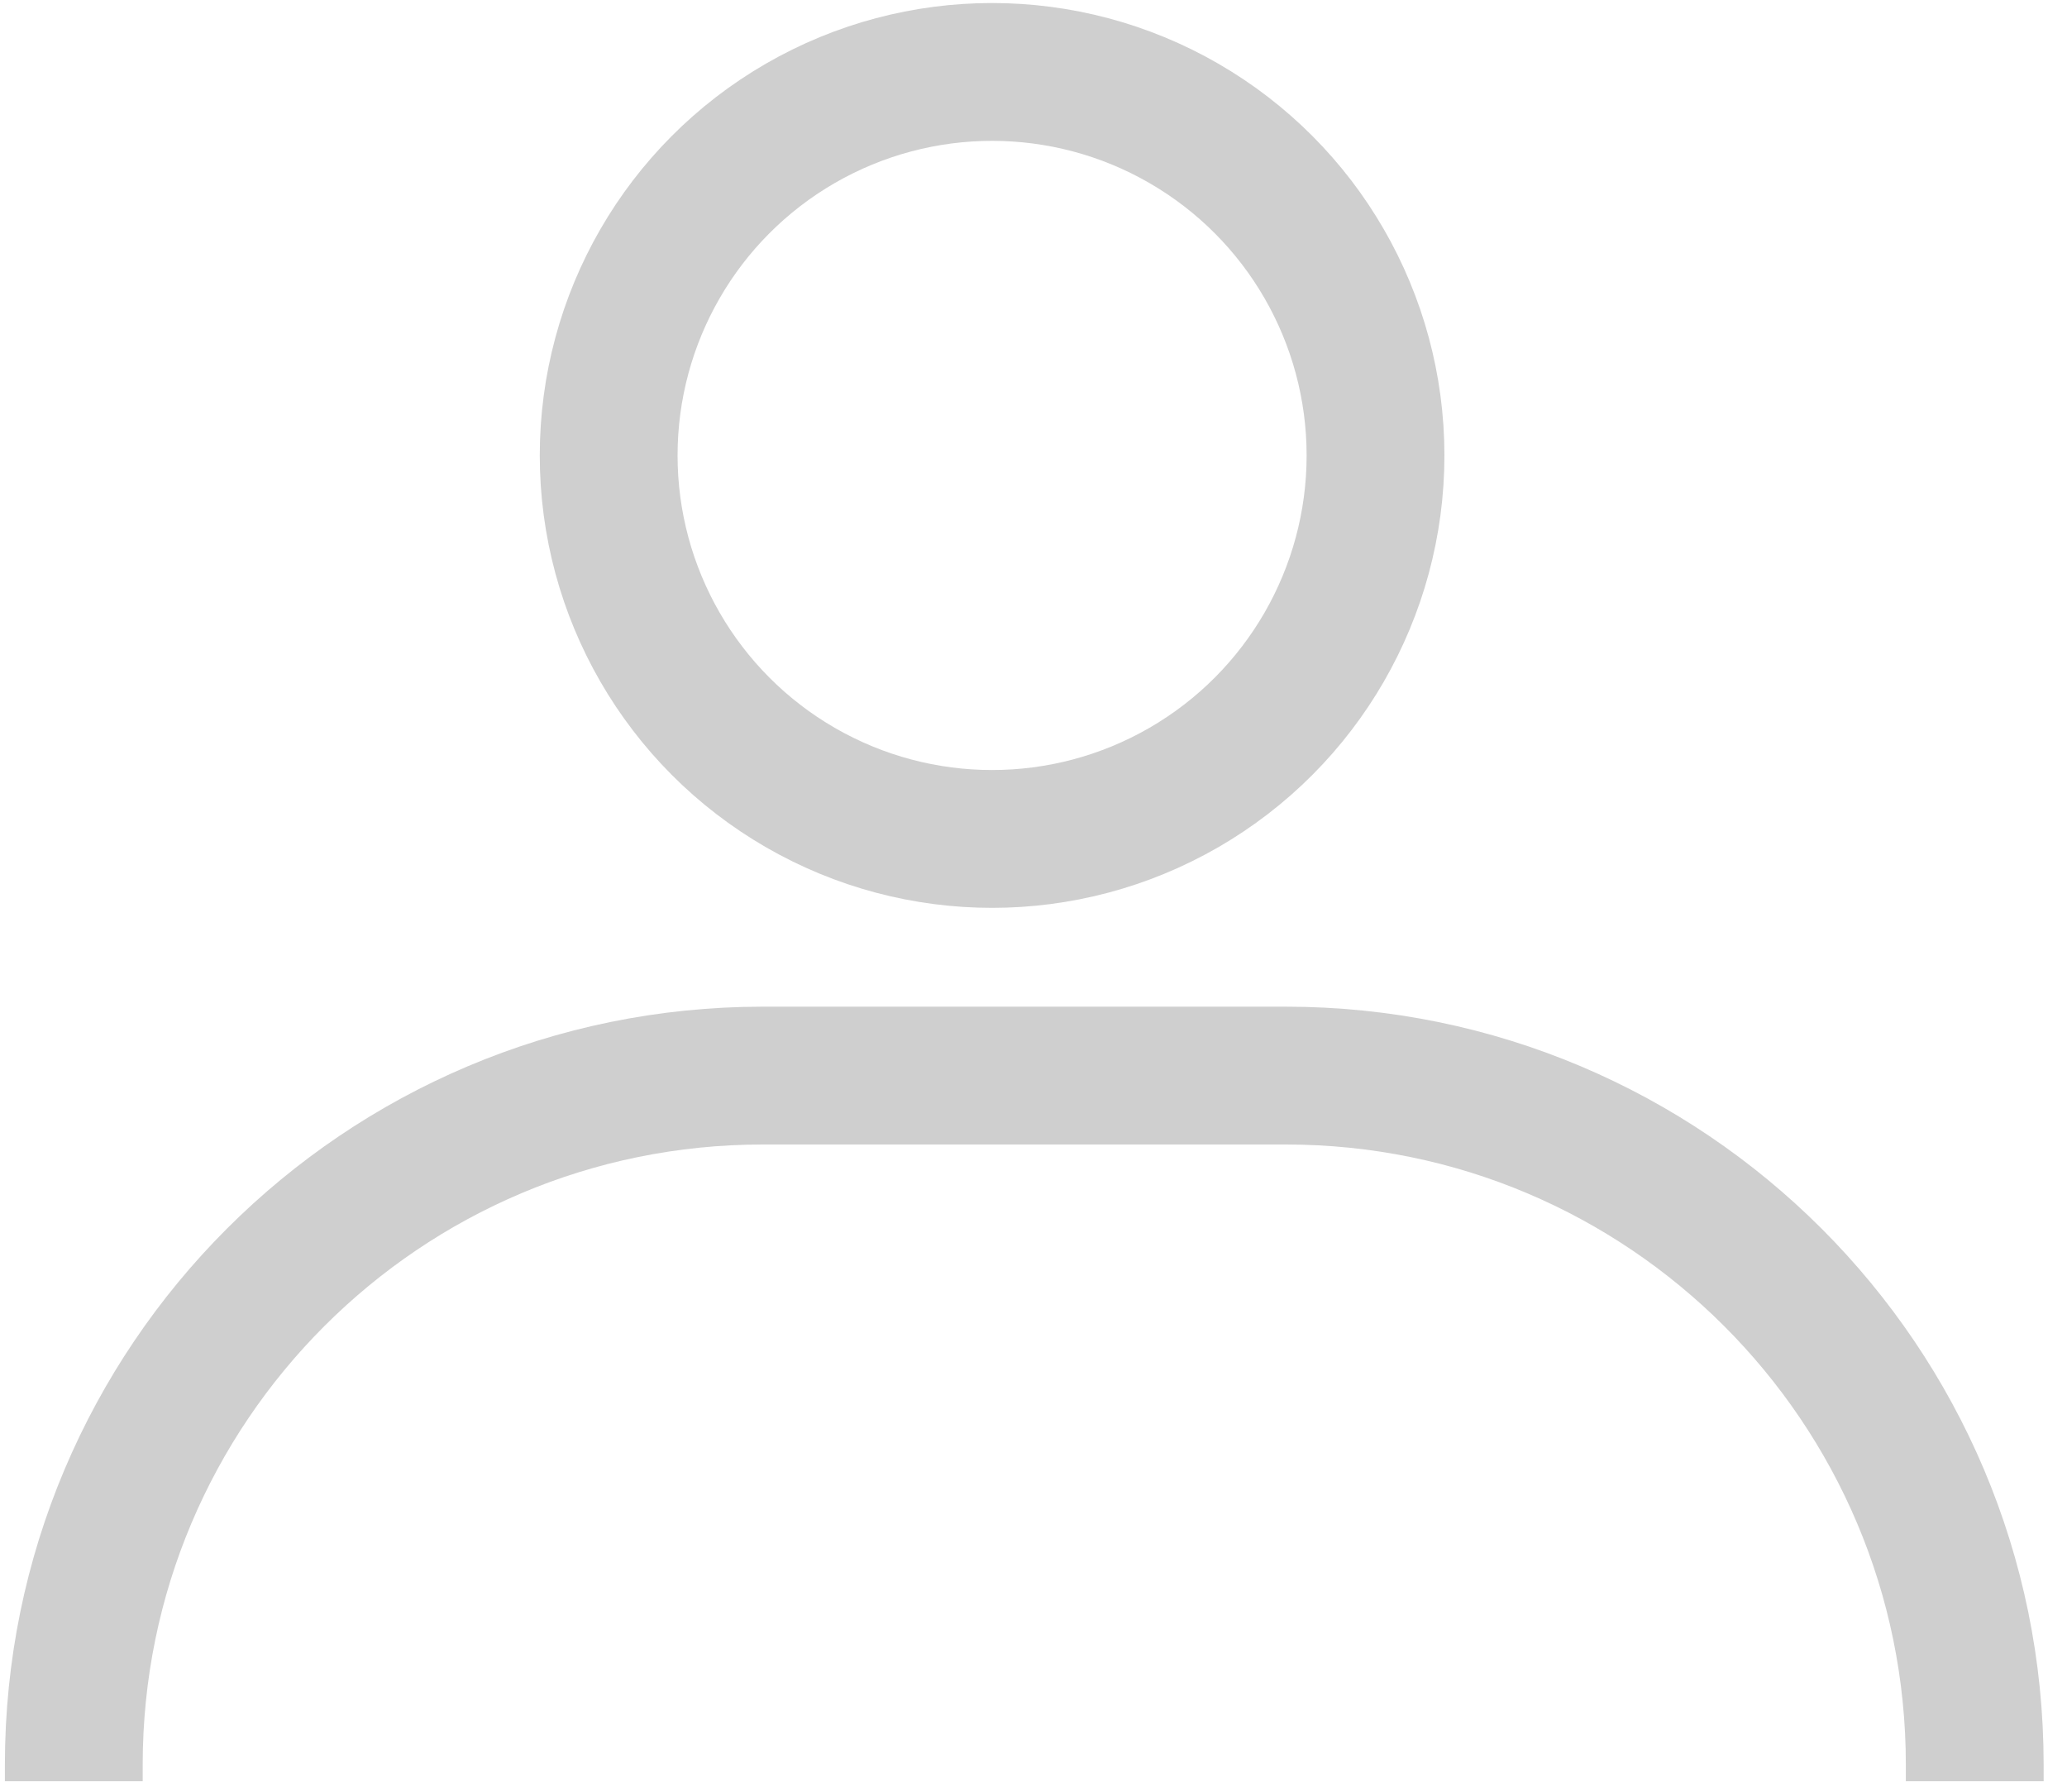 <svg width="30" height="26" viewBox="0 0 30 26" fill="none" xmlns="http://www.w3.org/2000/svg">
<g id="Group 2147">
<circle id="Ellipse 224" cx="14.399" cy="6.609" r="5.565" stroke="#CFCFCF" stroke-width="2" stroke-linejoin="round"/>
<path id="Vector 256" d="M1.071 25.848V25.608C1.071 20.085 5.548 15.608 11.071 15.608H18.661C24.184 15.608 28.661 20.085 28.661 25.608V25.848" stroke="#CFCFCF" stroke-width="2" stroke-linejoin="round"/>
</g>
</svg>
